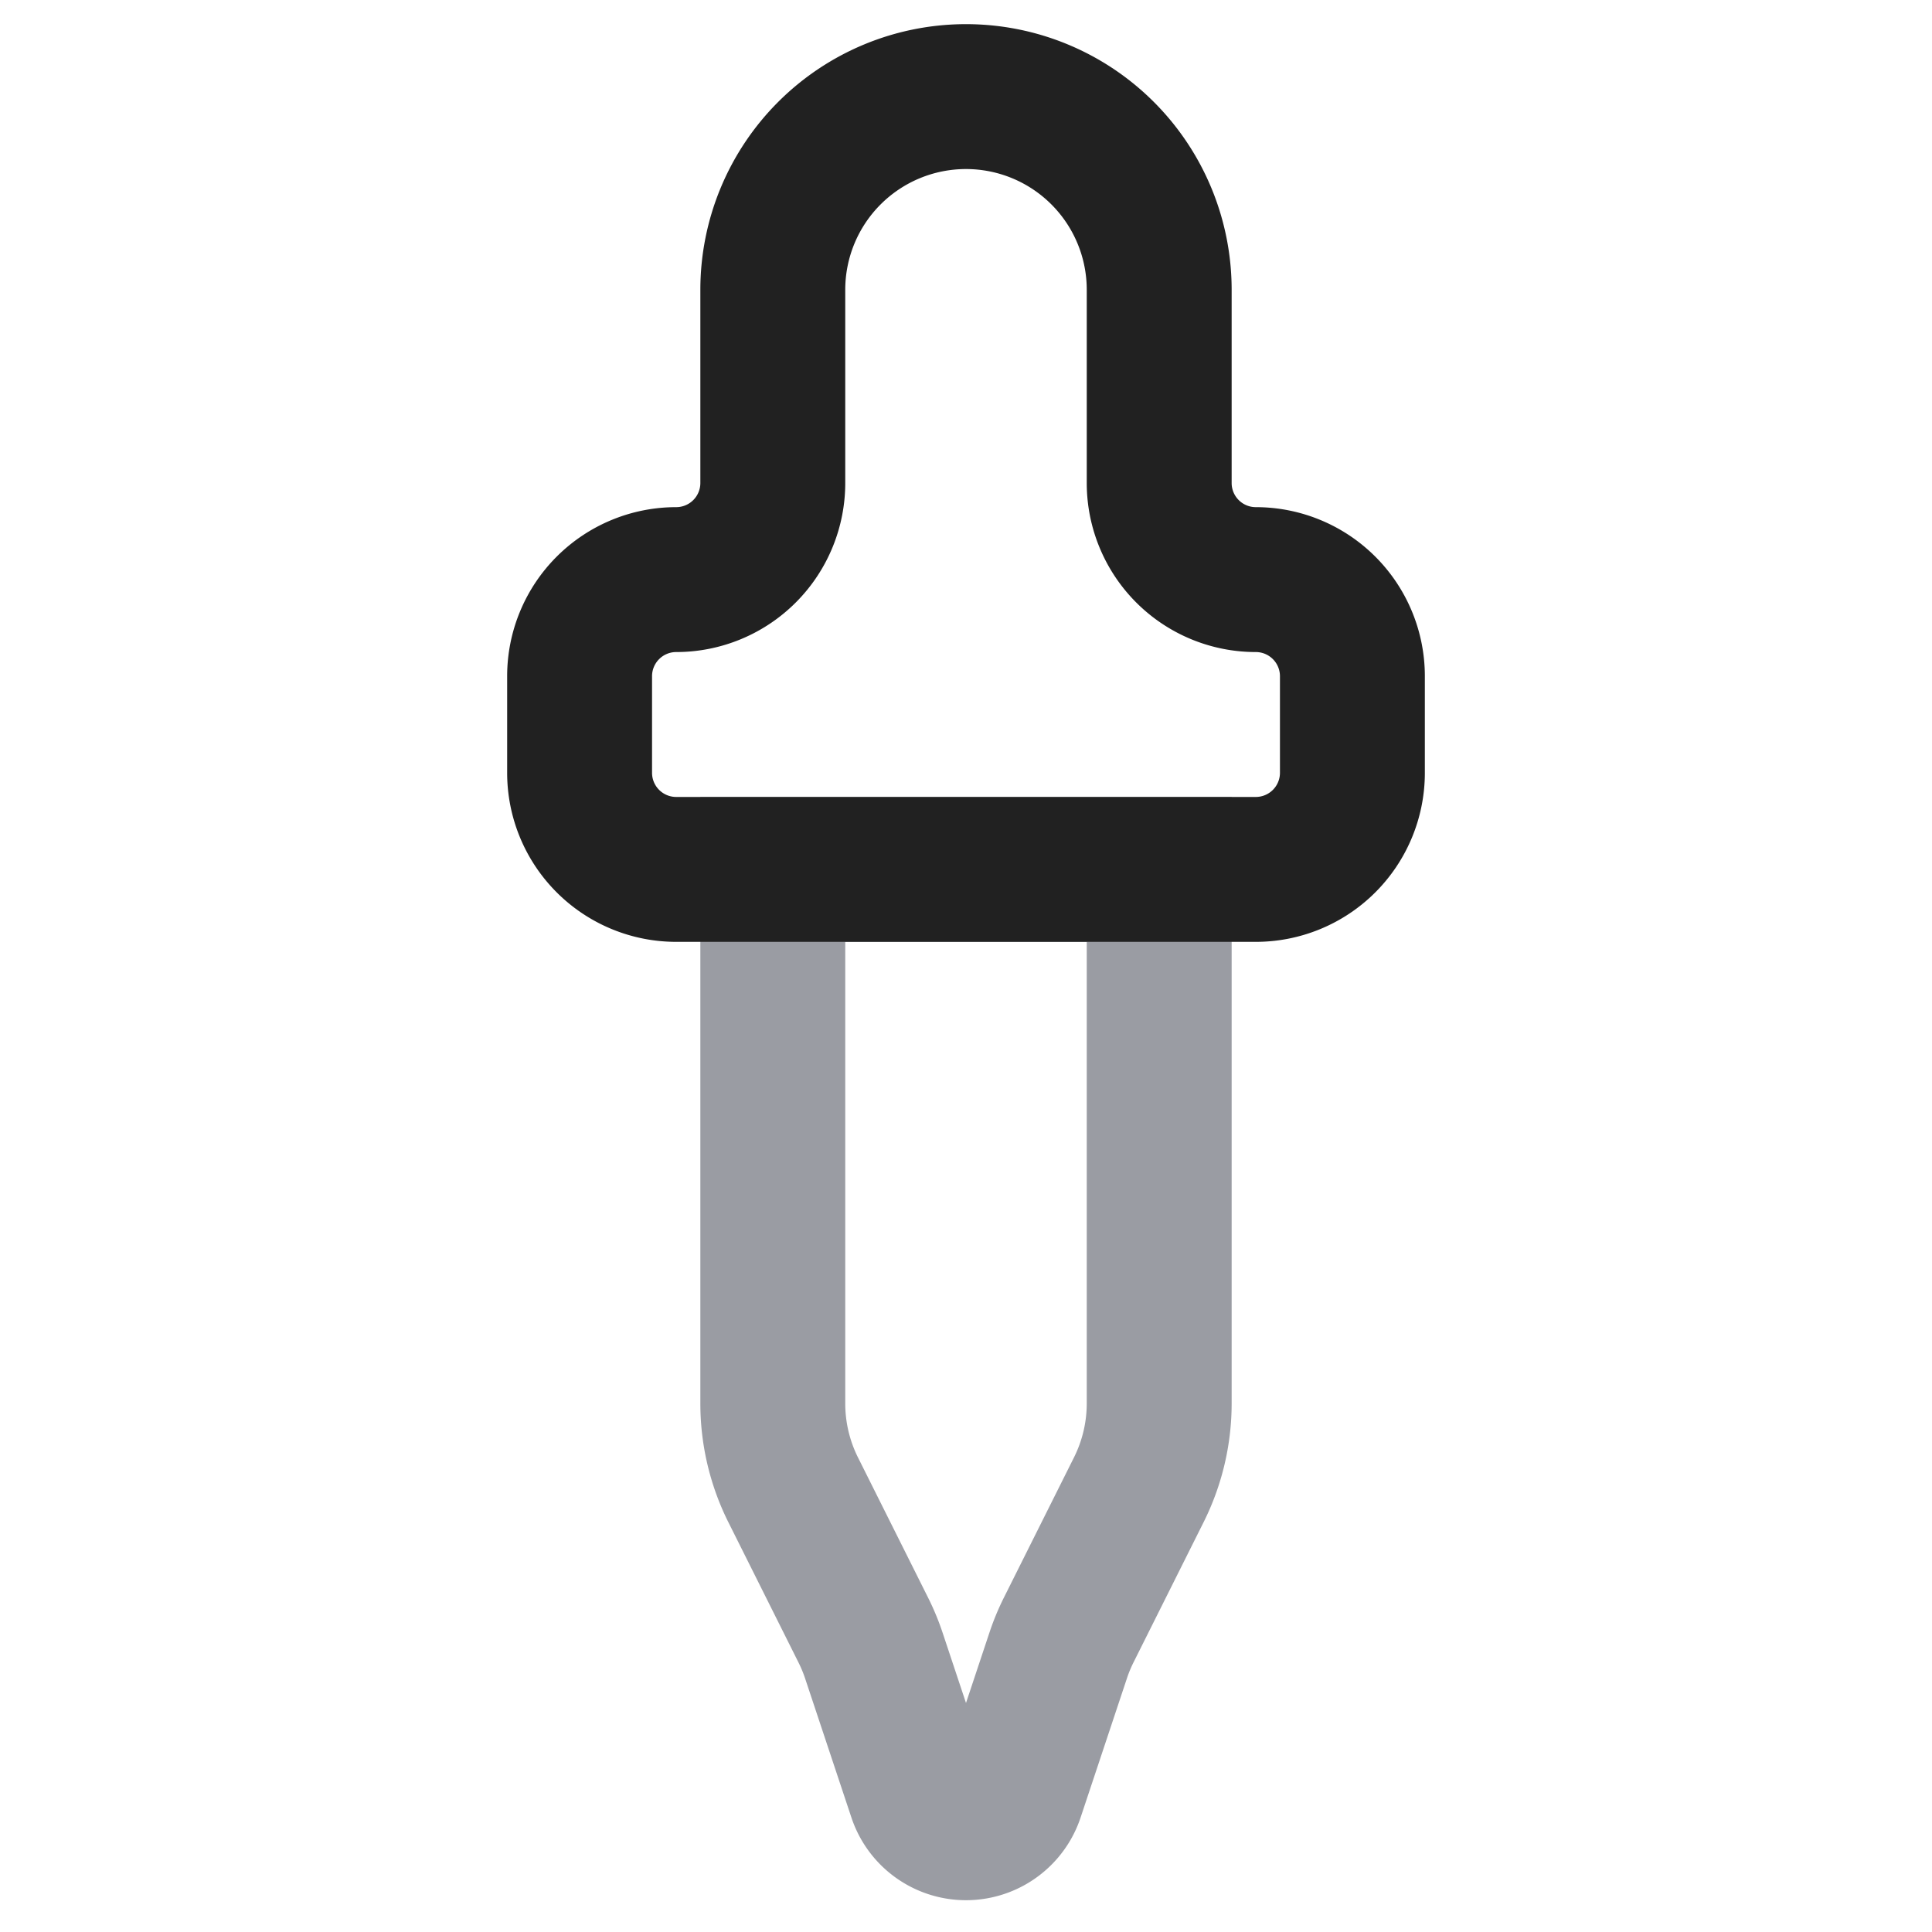<svg xmlns="http://www.w3.org/2000/svg" width="20" height="20" fill="none" viewBox="0 0 20 20"><path stroke="#9A9CA3" stroke-width="1.5" d="M8 9h4v5.528a2 2 0 0 1-.211.894l-.725 1.45a1.987 1.987 0 0 0-.109.263l-.48 1.442a.5.5 0 0 1-.95 0l-.48-1.442a2.002 2.002 0 0 0-.109-.262l-.725-1.45A2 2 0 0 1 8 14.527V9Z"/><path stroke="#212121" stroke-width="1.5" d="M6 7a1 1 0 0 1 1-1 1 1 0 0 0 1-1V3a2 2 0 1 1 4 0v2a1 1 0 0 0 1 1 1 1 0 0 1 1 1v1a1 1 0 0 1-1 1H7a1 1 0 0 1-1-1V7Z"/></svg>